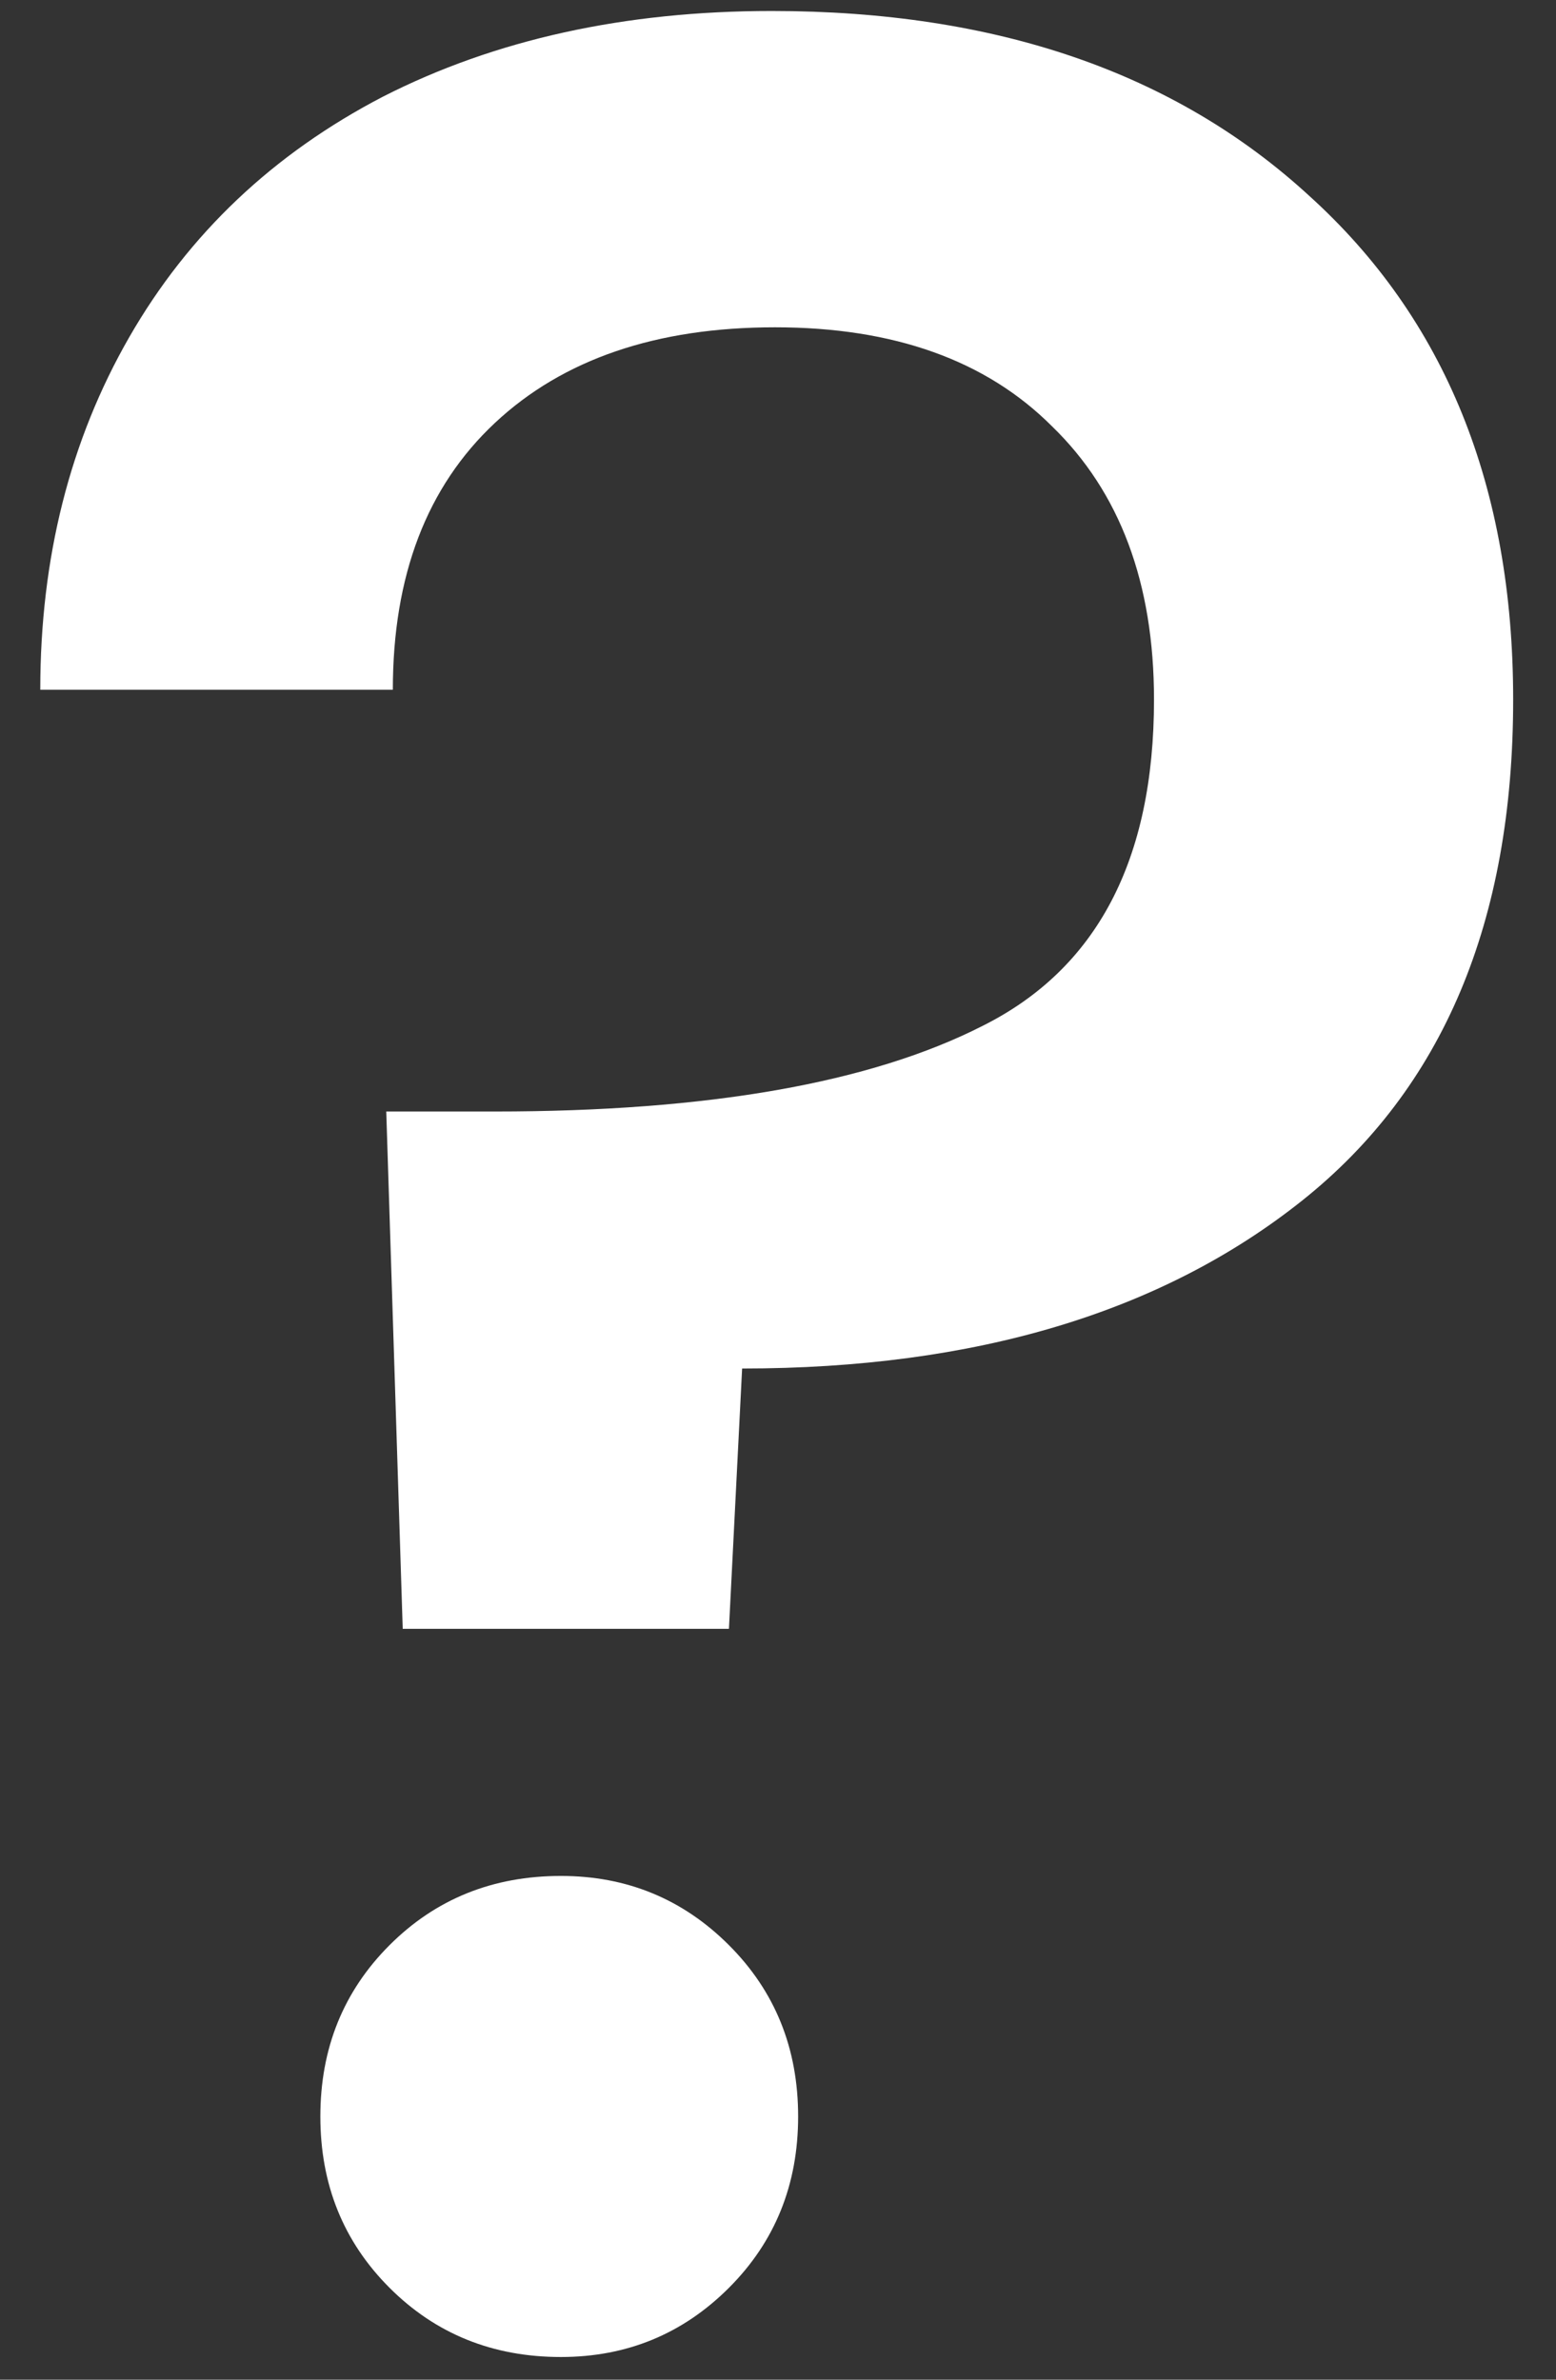 <svg xmlns="http://www.w3.org/2000/svg" width="17" height="26" viewBox="0 0 17 26" fill="none" style="&#10;    /* background: red; */&#10;">
<rect x="0" y="0" width="17" height="26" fill="#333333" stroke="none"/>
<path d="M8.432 0.12C10.88 0.12 12.836 0.792 14.3 2.136C15.788 3.48 16.532 5.316 16.532 7.644C16.532 10.068 15.764 11.892 14.228 13.116C12.692 14.34 10.652 14.952 8.108 14.952L7.964 17.796H4.4L4.22 12.144H5.408C7.736 12.144 9.512 11.832 10.736 11.208C11.984 10.584 12.608 9.396 12.608 7.644C12.608 6.372 12.236 5.376 11.492 4.656C10.772 3.936 9.764 3.576 8.468 3.576C7.172 3.576 6.152 3.924 5.408 4.62C4.664 5.316 4.292 6.288 4.292 7.536H0.44C0.44 6.096 0.764 4.812 1.412 3.684C2.06 2.556 2.984 1.68 4.184 1.056C5.408 0.432 6.824 0.12 8.432 0.12ZM6.128 25.752C5.384 25.752 4.76 25.5 4.256 24.996C3.752 24.492 3.5 23.868 3.5 23.124C3.5 22.38 3.752 21.756 4.256 21.252C4.76 20.748 5.384 20.496 6.128 20.496C6.848 20.496 7.46 20.748 7.964 21.252C8.468 21.756 8.72 22.38 8.72 23.124C8.72 23.868 8.468 24.492 7.964 24.996C7.46 25.5 6.848 25.752 6.128 25.752Z" fill="white"/>
</svg>